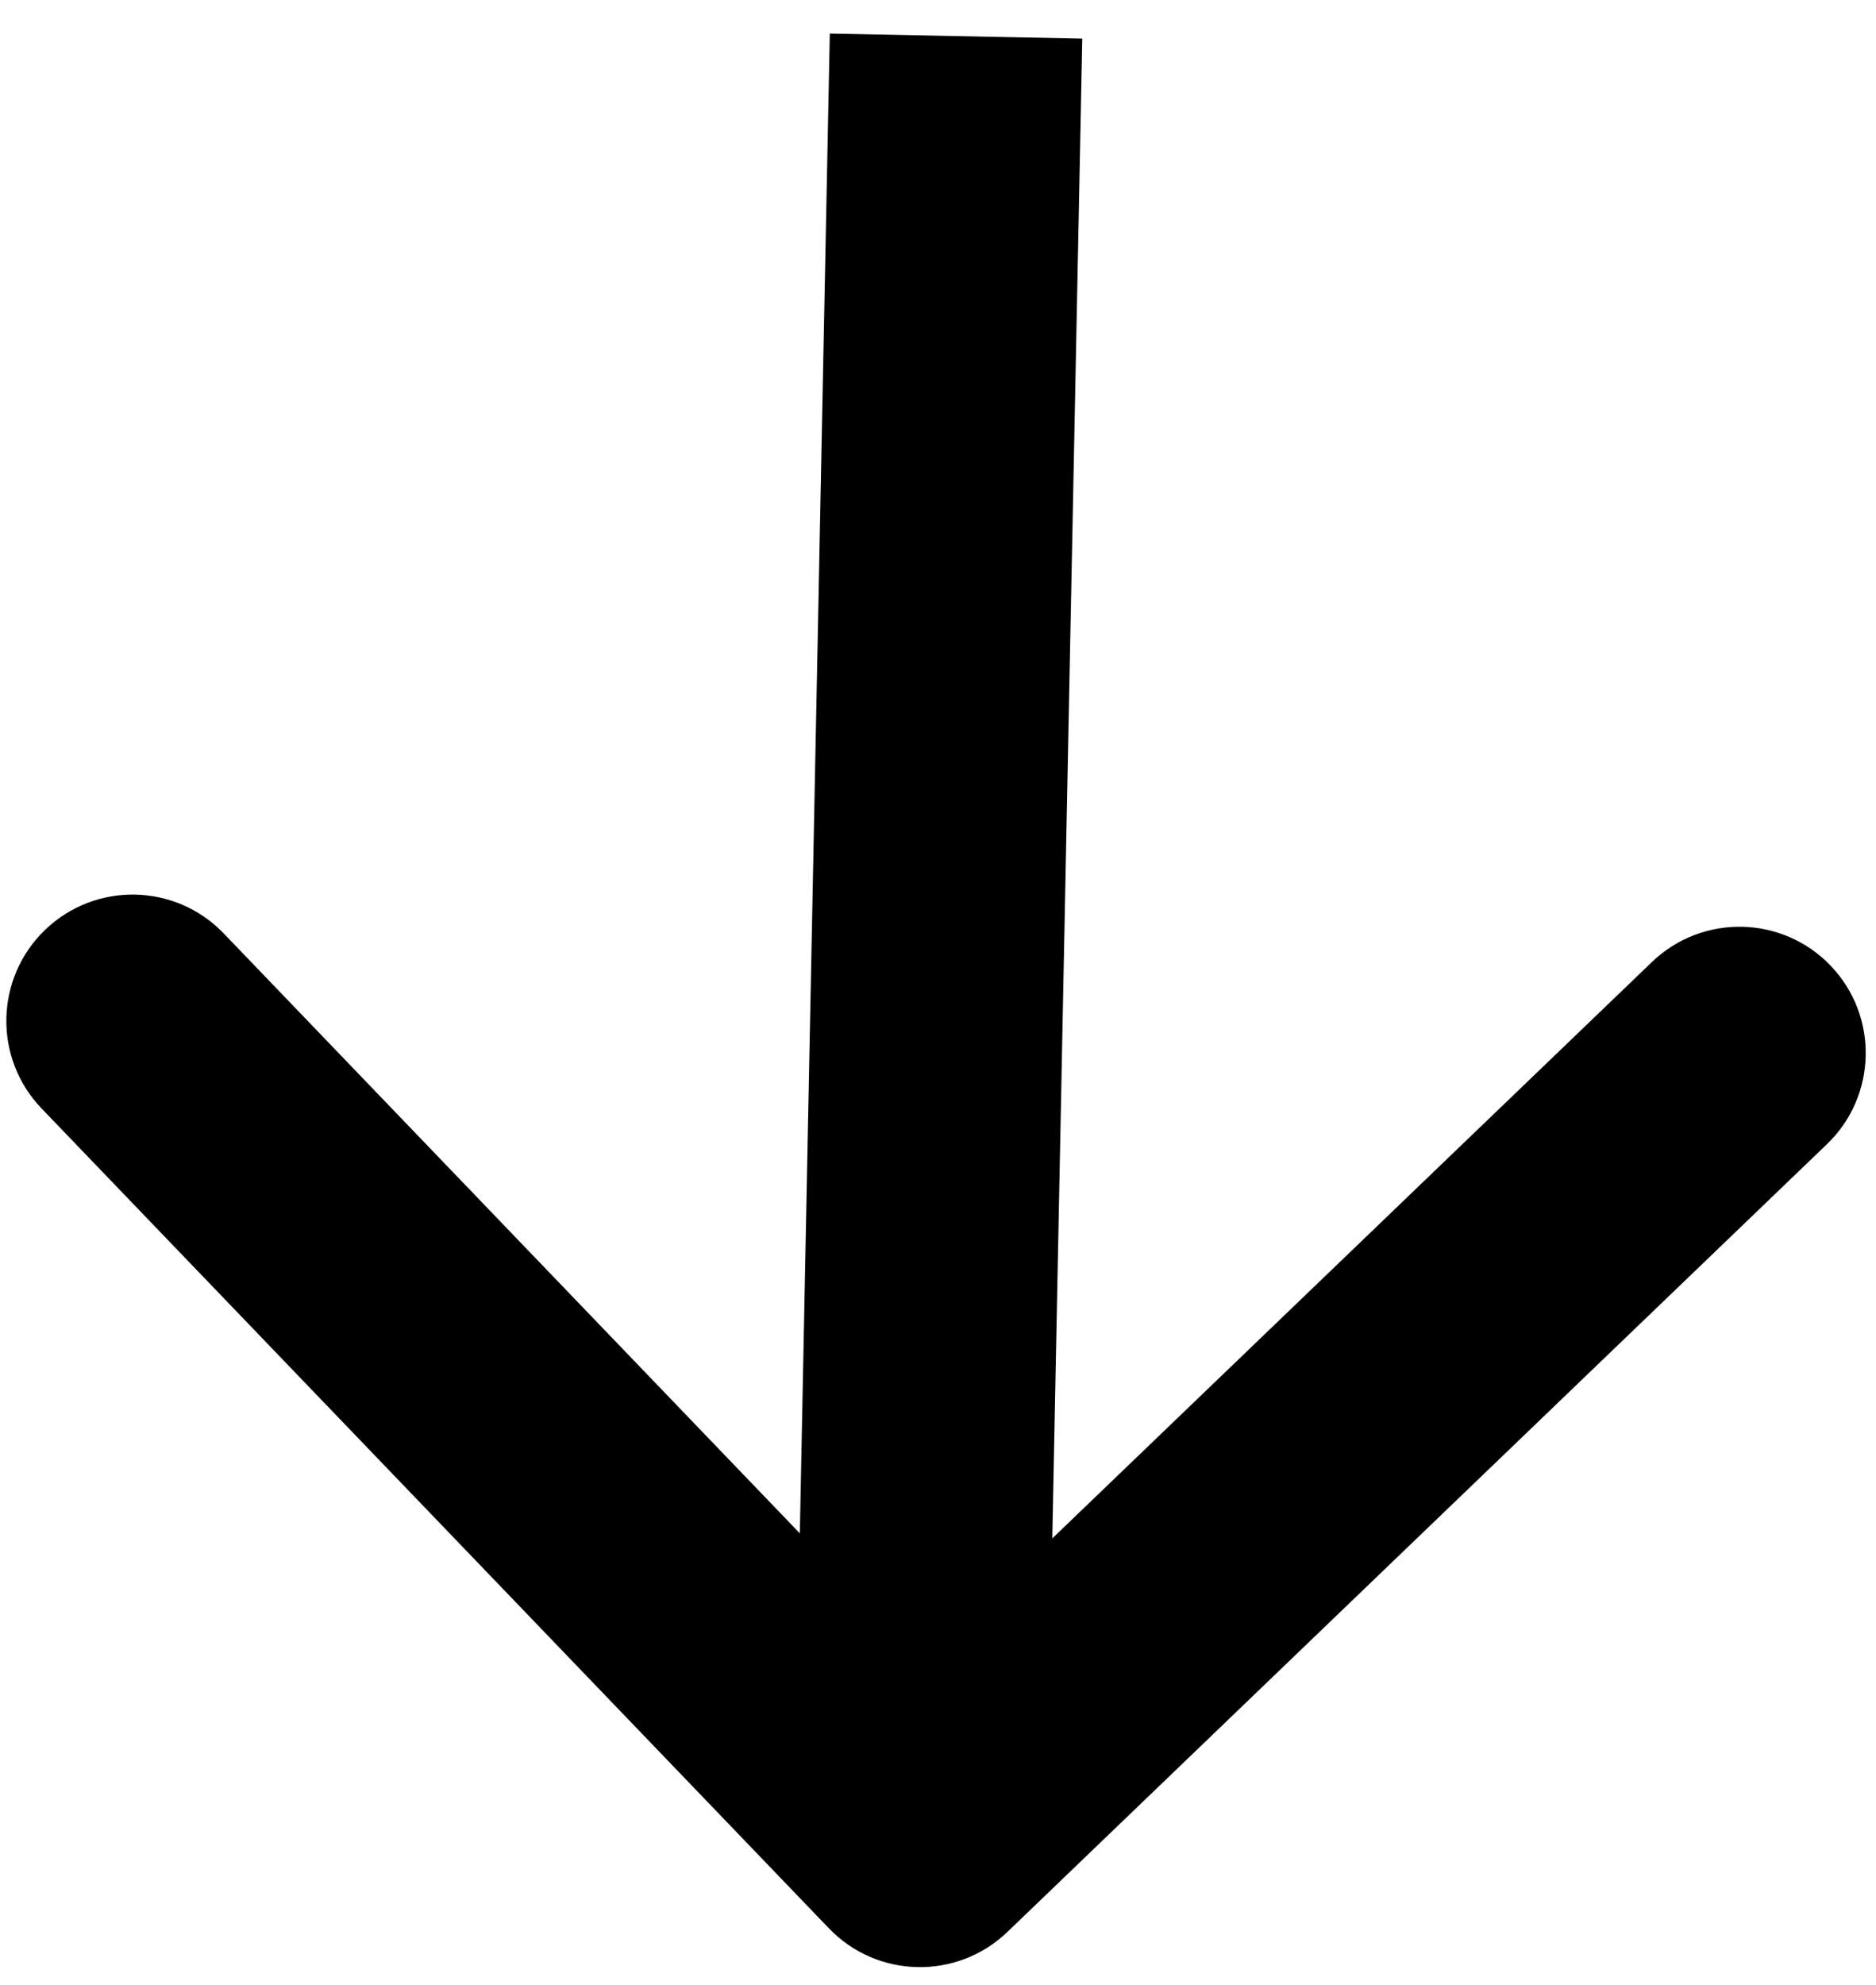 <svg width="52" height="55" viewBox="0 0 52 55" fill="none" xmlns="http://www.w3.org/2000/svg">
<path d="M22.976 53.425C24.315 54.819 26.531 54.863 27.925 53.524L50.64 31.7C52.034 30.361 52.078 28.145 50.739 26.751C49.399 25.357 47.184 25.313 45.79 26.652L25.599 46.051L6.2 25.86C4.861 24.466 2.645 24.422 1.251 25.761C-0.143 27.101 -0.187 29.316 1.152 30.71L22.976 53.425ZM23.001 0.93L22.001 50.93L28.999 51.07L29.999 1.07L23.001 0.93Z" fill="black"/>
</svg>
